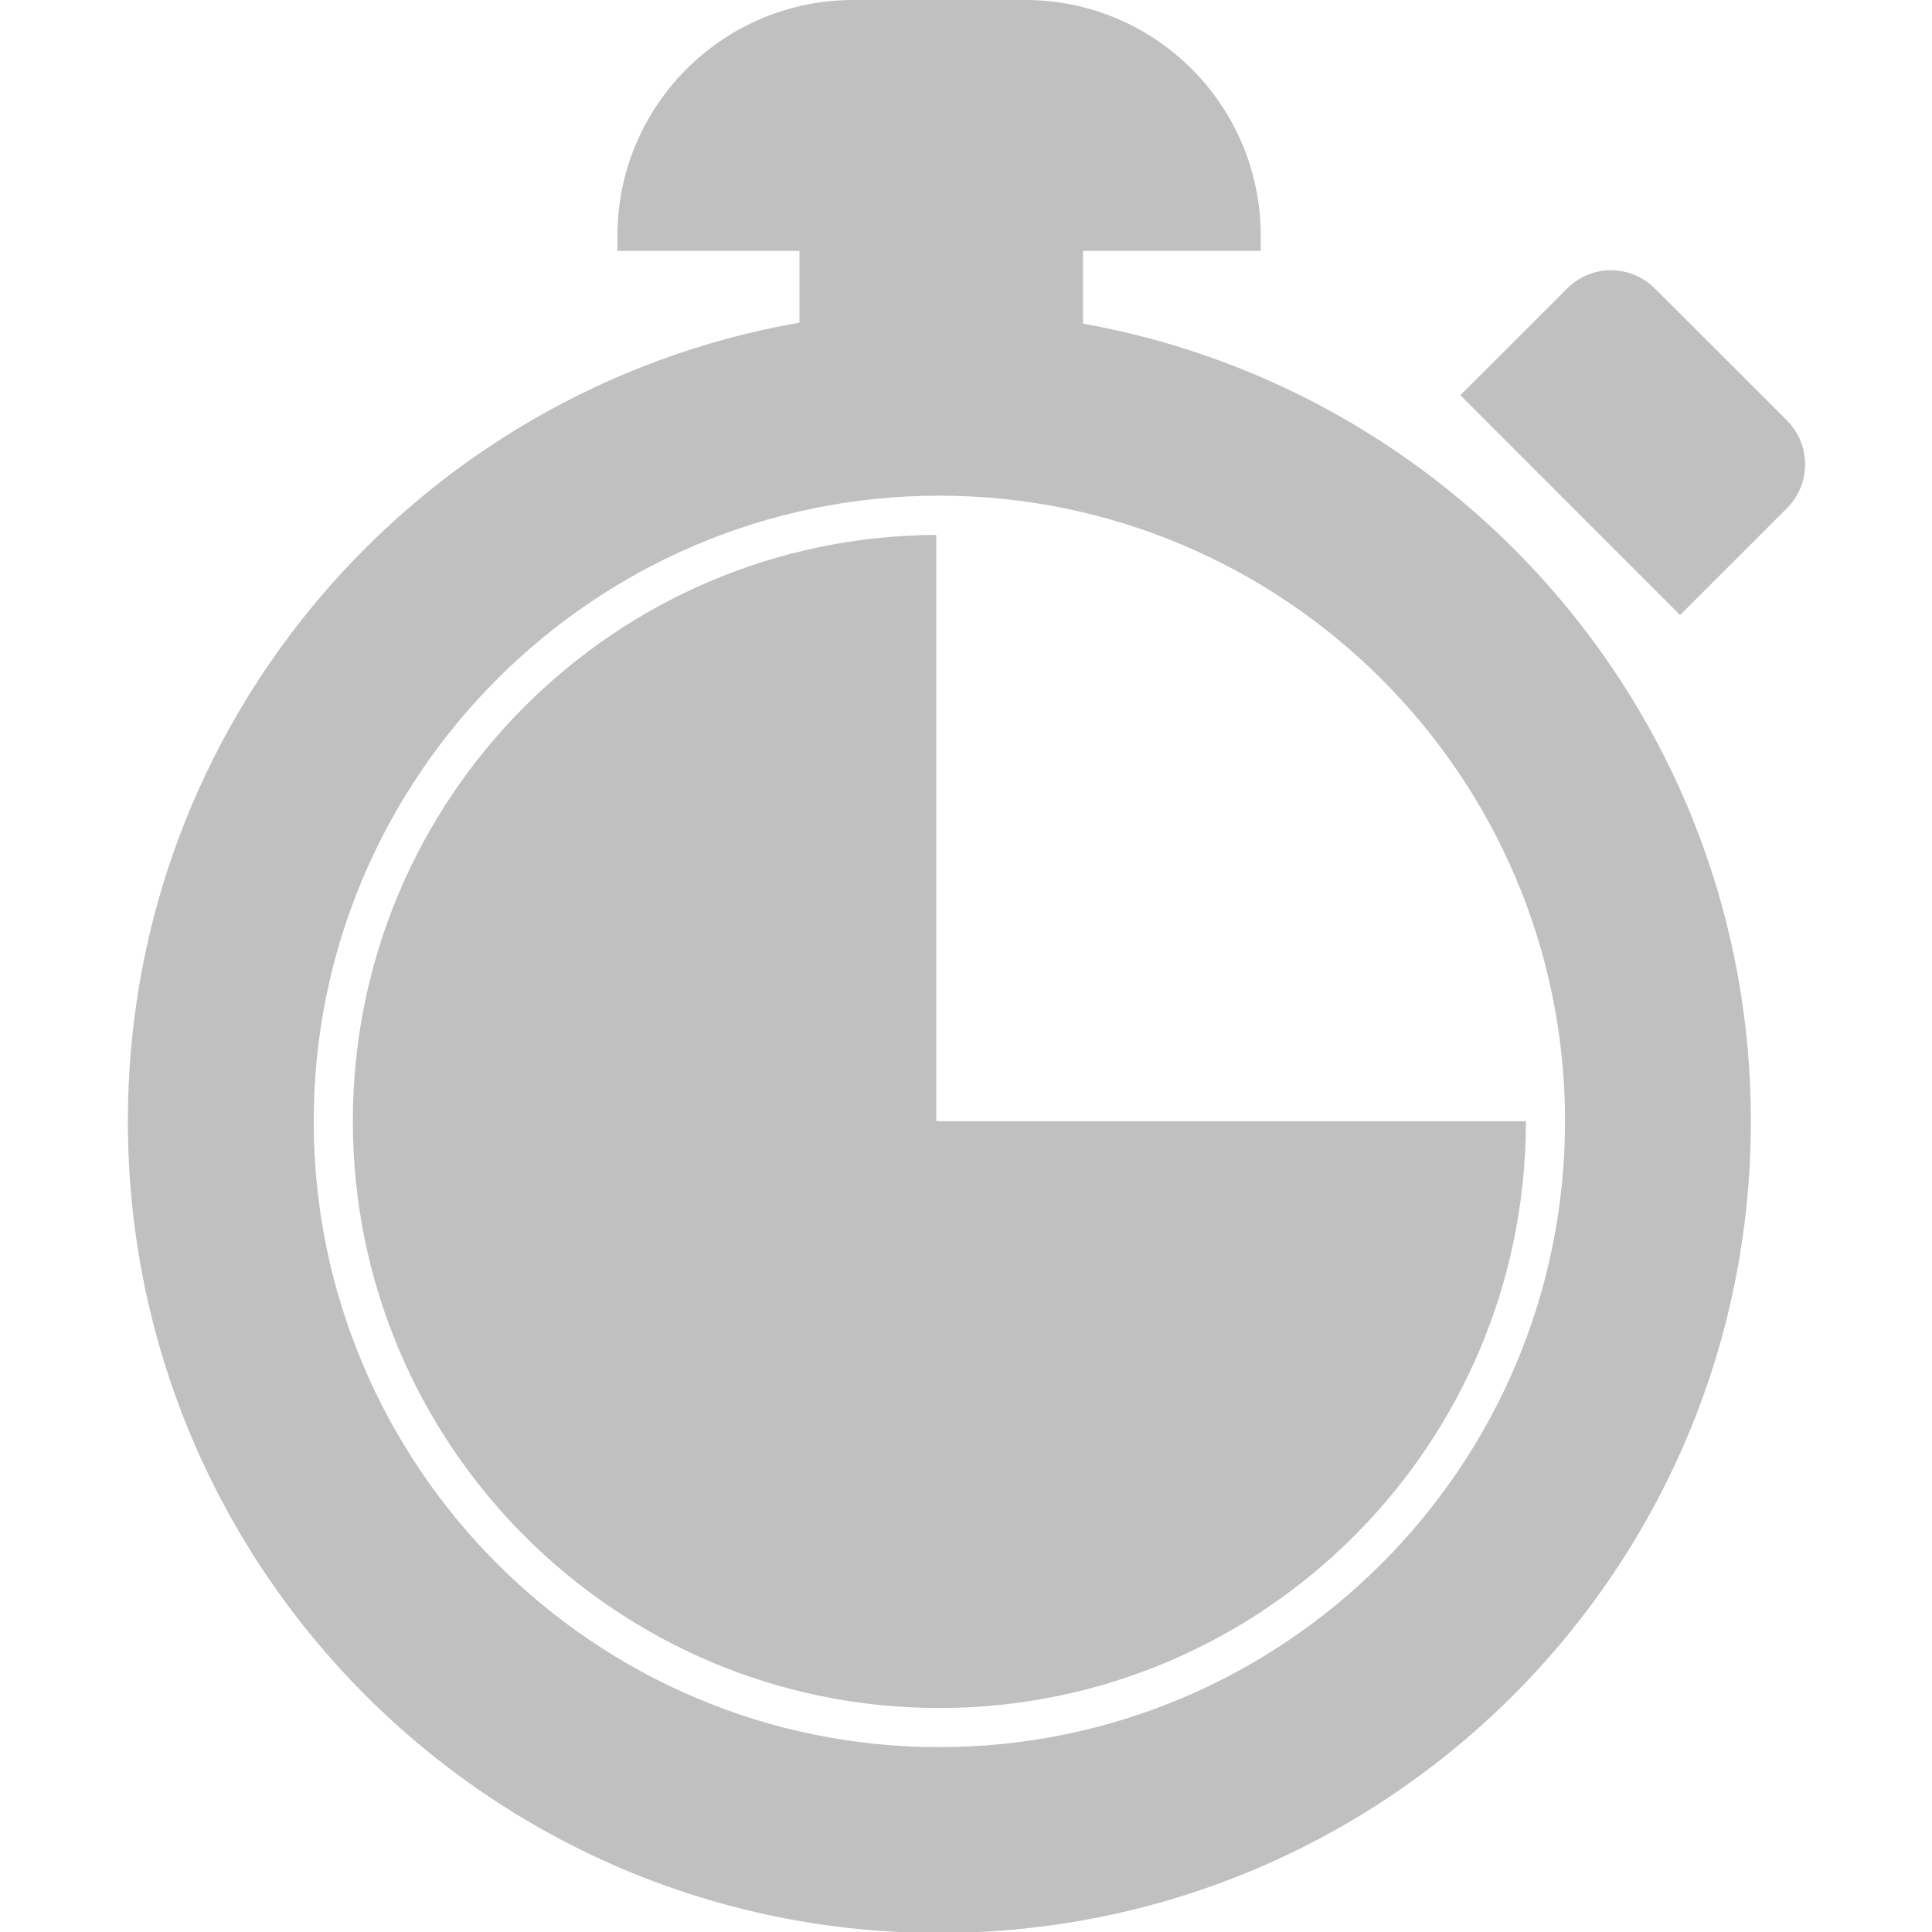 <?xml version="1.0" encoding="UTF-8"?>
<svg xmlns="http://www.w3.org/2000/svg" xmlns:xlink="http://www.w3.org/1999/xlink" width="16pt" height="16pt" viewBox="0 0 16 16" version="1.1">
<g id="surface1">
<path style=" stroke:none;fill-rule:nonzero;fill:rgb(75.294%,75.294%,75.294%);fill-opacity:1;" d="M 8.969 2.68 L 8.969 2.078 L 10.441 2.078 L 10.441 1.953 C 10.441 0.875 9.57 0 8.488 0 L 7.066 0 C 5.988 0 5.113 0.875 5.113 1.953 L 5.113 2.078 L 6.621 2.078 L 6.621 2.672 C 3.461 3.223 1.059 5.969 1.059 9.285 C 1.059 13 4.066 16.008 7.777 16.008 C 11.492 16.008 14.5 13 14.5 9.285 C 14.5 5.98 12.113 3.242 8.969 2.68 Z M 7.777 14.469 C 4.922 14.469 2.598 12.145 2.598 9.285 C 2.598 6.43 4.922 4.105 7.777 4.105 C 10.637 4.105 12.961 6.43 12.961 9.285 C 12.961 12.145 10.637 14.469 7.777 14.469 Z M 7.777 14.469 "/>
<path style=" stroke:none;fill-rule:nonzero;fill:rgb(75.294%,75.294%,75.294%);fill-opacity:1;" d="M 14.797 3.48 L 13.707 2.391 C 13.609 2.293 13.48 2.238 13.34 2.238 C 13.203 2.238 13.074 2.293 12.977 2.391 L 12.094 3.273 L 13.914 5.094 L 14.797 4.211 C 15 4.008 15 3.684 14.797 3.48 Z M 14.797 3.48 "/>
<path style=" stroke:none;fill-rule:nonzero;fill:rgb(75.294%,75.294%,75.294%);fill-opacity:1;" d="M 7.754 4.43 C 5.082 4.441 2.922 6.613 2.922 9.285 C 2.922 11.969 5.098 14.145 7.777 14.145 C 10.461 14.145 12.637 11.969 12.637 9.285 L 7.754 9.285 Z M 7.754 4.43 "/>
</g>
</svg>

